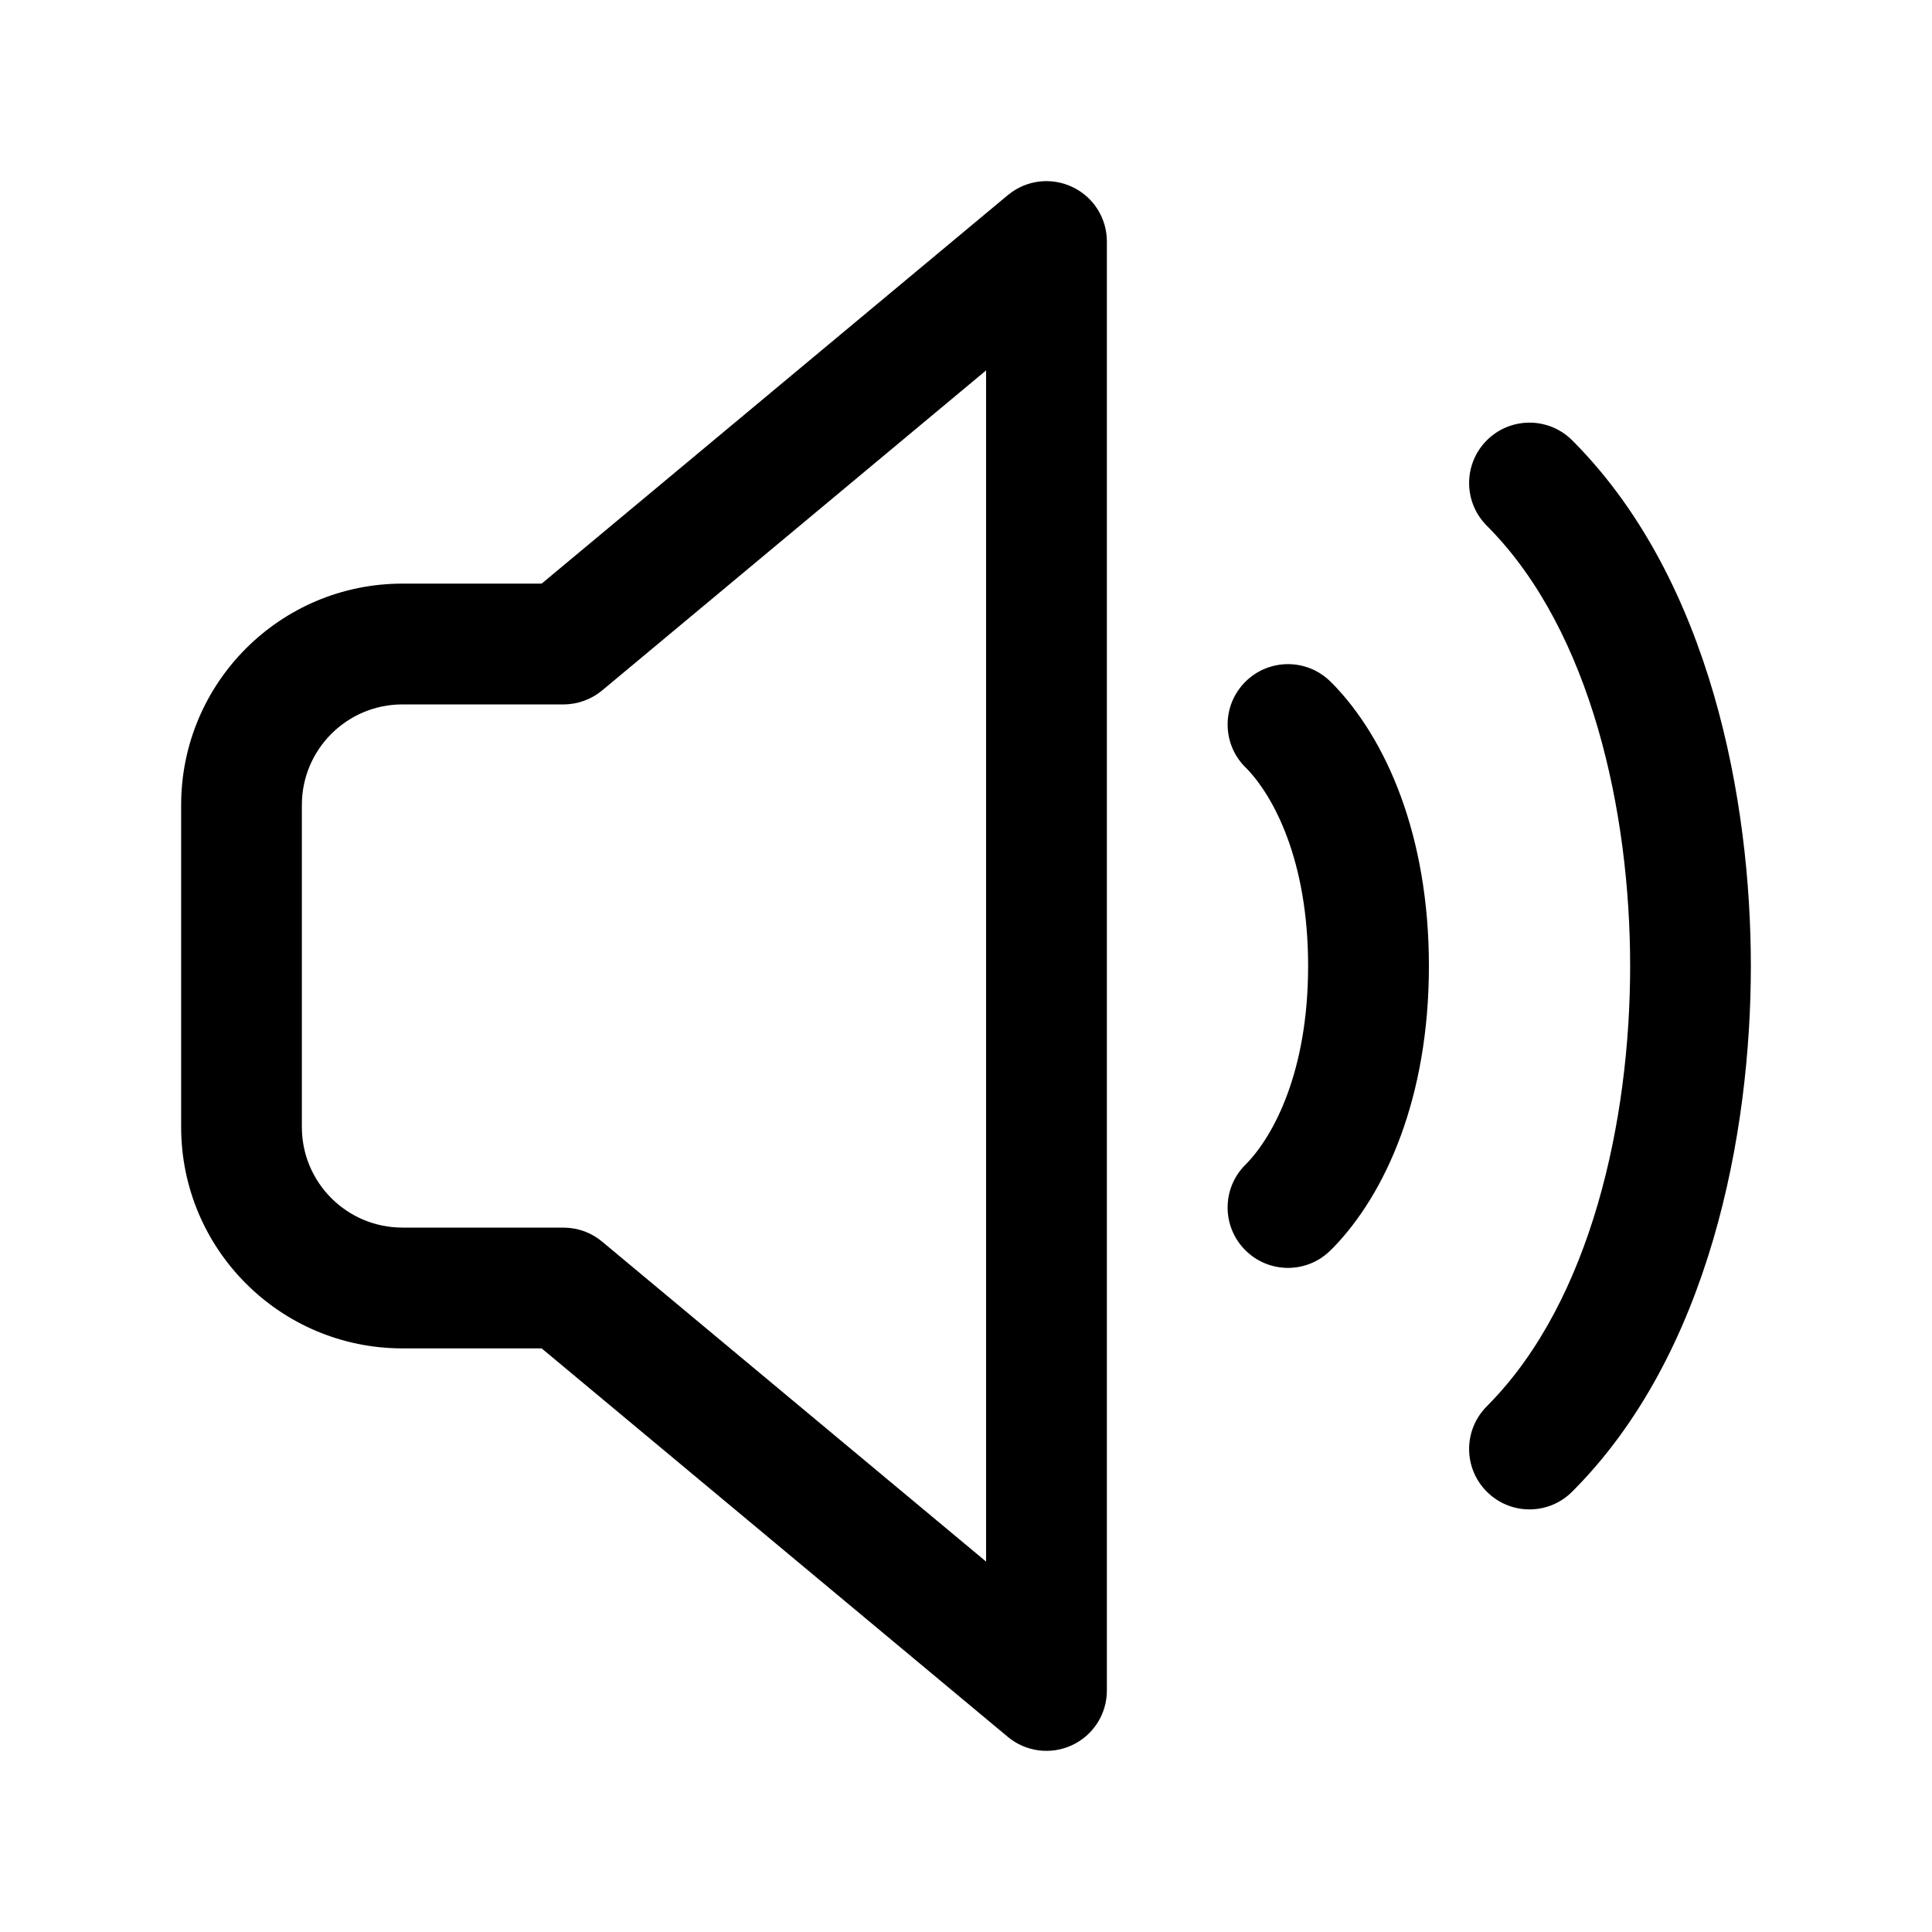 <svg width="25" height="25" viewBox="0 0 25 25" fill="none" xmlns="http://www.w3.org/2000/svg">
<g clip-path="url(#clip0_67_1245)">
<path d="M13.053 2.516C13.284 2.329 13.603 2.291 13.873 2.418C14.148 2.546 14.323 2.822 14.323 3.125V21.875C14.323 22.178 14.148 22.454 13.873 22.582C13.598 22.711 13.274 22.669 13.041 22.475L7.009 17.448H5.208C3.626 17.448 2.344 16.166 2.344 14.583V10.417C2.344 8.835 3.626 7.552 5.208 7.552H7.009L13.041 2.525L13.053 2.516ZM21.094 12.5C21.094 10.504 20.589 8.181 19.27 6.834L19.239 6.802L19.225 6.788C18.934 6.482 18.939 5.998 19.239 5.698C19.54 5.397 20.024 5.393 20.33 5.684L20.344 5.698L20.386 5.74C22.135 7.525 22.656 10.362 22.656 12.5C22.656 14.655 22.127 17.52 20.344 19.302C20.039 19.608 19.544 19.608 19.239 19.302C18.934 18.997 18.934 18.503 19.239 18.198L19.27 18.166C20.589 16.819 21.094 14.496 21.094 12.5ZM16.927 12.5C16.927 11.127 16.477 10.302 16.131 9.944L16.114 9.927L16.1 9.913C15.809 9.607 15.814 9.123 16.114 8.823C16.415 8.522 16.899 8.518 17.205 8.809L17.219 8.823L17.252 8.855C17.93 9.555 18.49 10.797 18.49 12.5C18.49 14.203 17.93 15.445 17.252 16.145L17.219 16.177C16.914 16.483 16.419 16.483 16.114 16.177C15.809 15.872 15.809 15.378 16.114 15.073L16.131 15.056C16.477 14.698 16.927 13.873 16.927 12.5ZM3.906 14.583C3.906 15.303 4.489 15.885 5.208 15.885H7.292L7.309 15.886C7.485 15.889 7.656 15.953 7.792 16.067L12.76 20.207V4.793L7.792 8.934C7.651 9.051 7.474 9.115 7.292 9.115H5.208C4.489 9.115 3.906 9.698 3.906 10.417V14.583Z" fill="black"/>
</g>
<defs>
<clipPath id="clip0_67_1245">
<rect width="25" height="25" fill="white"/>
</clipPath>
</defs>
</svg>
